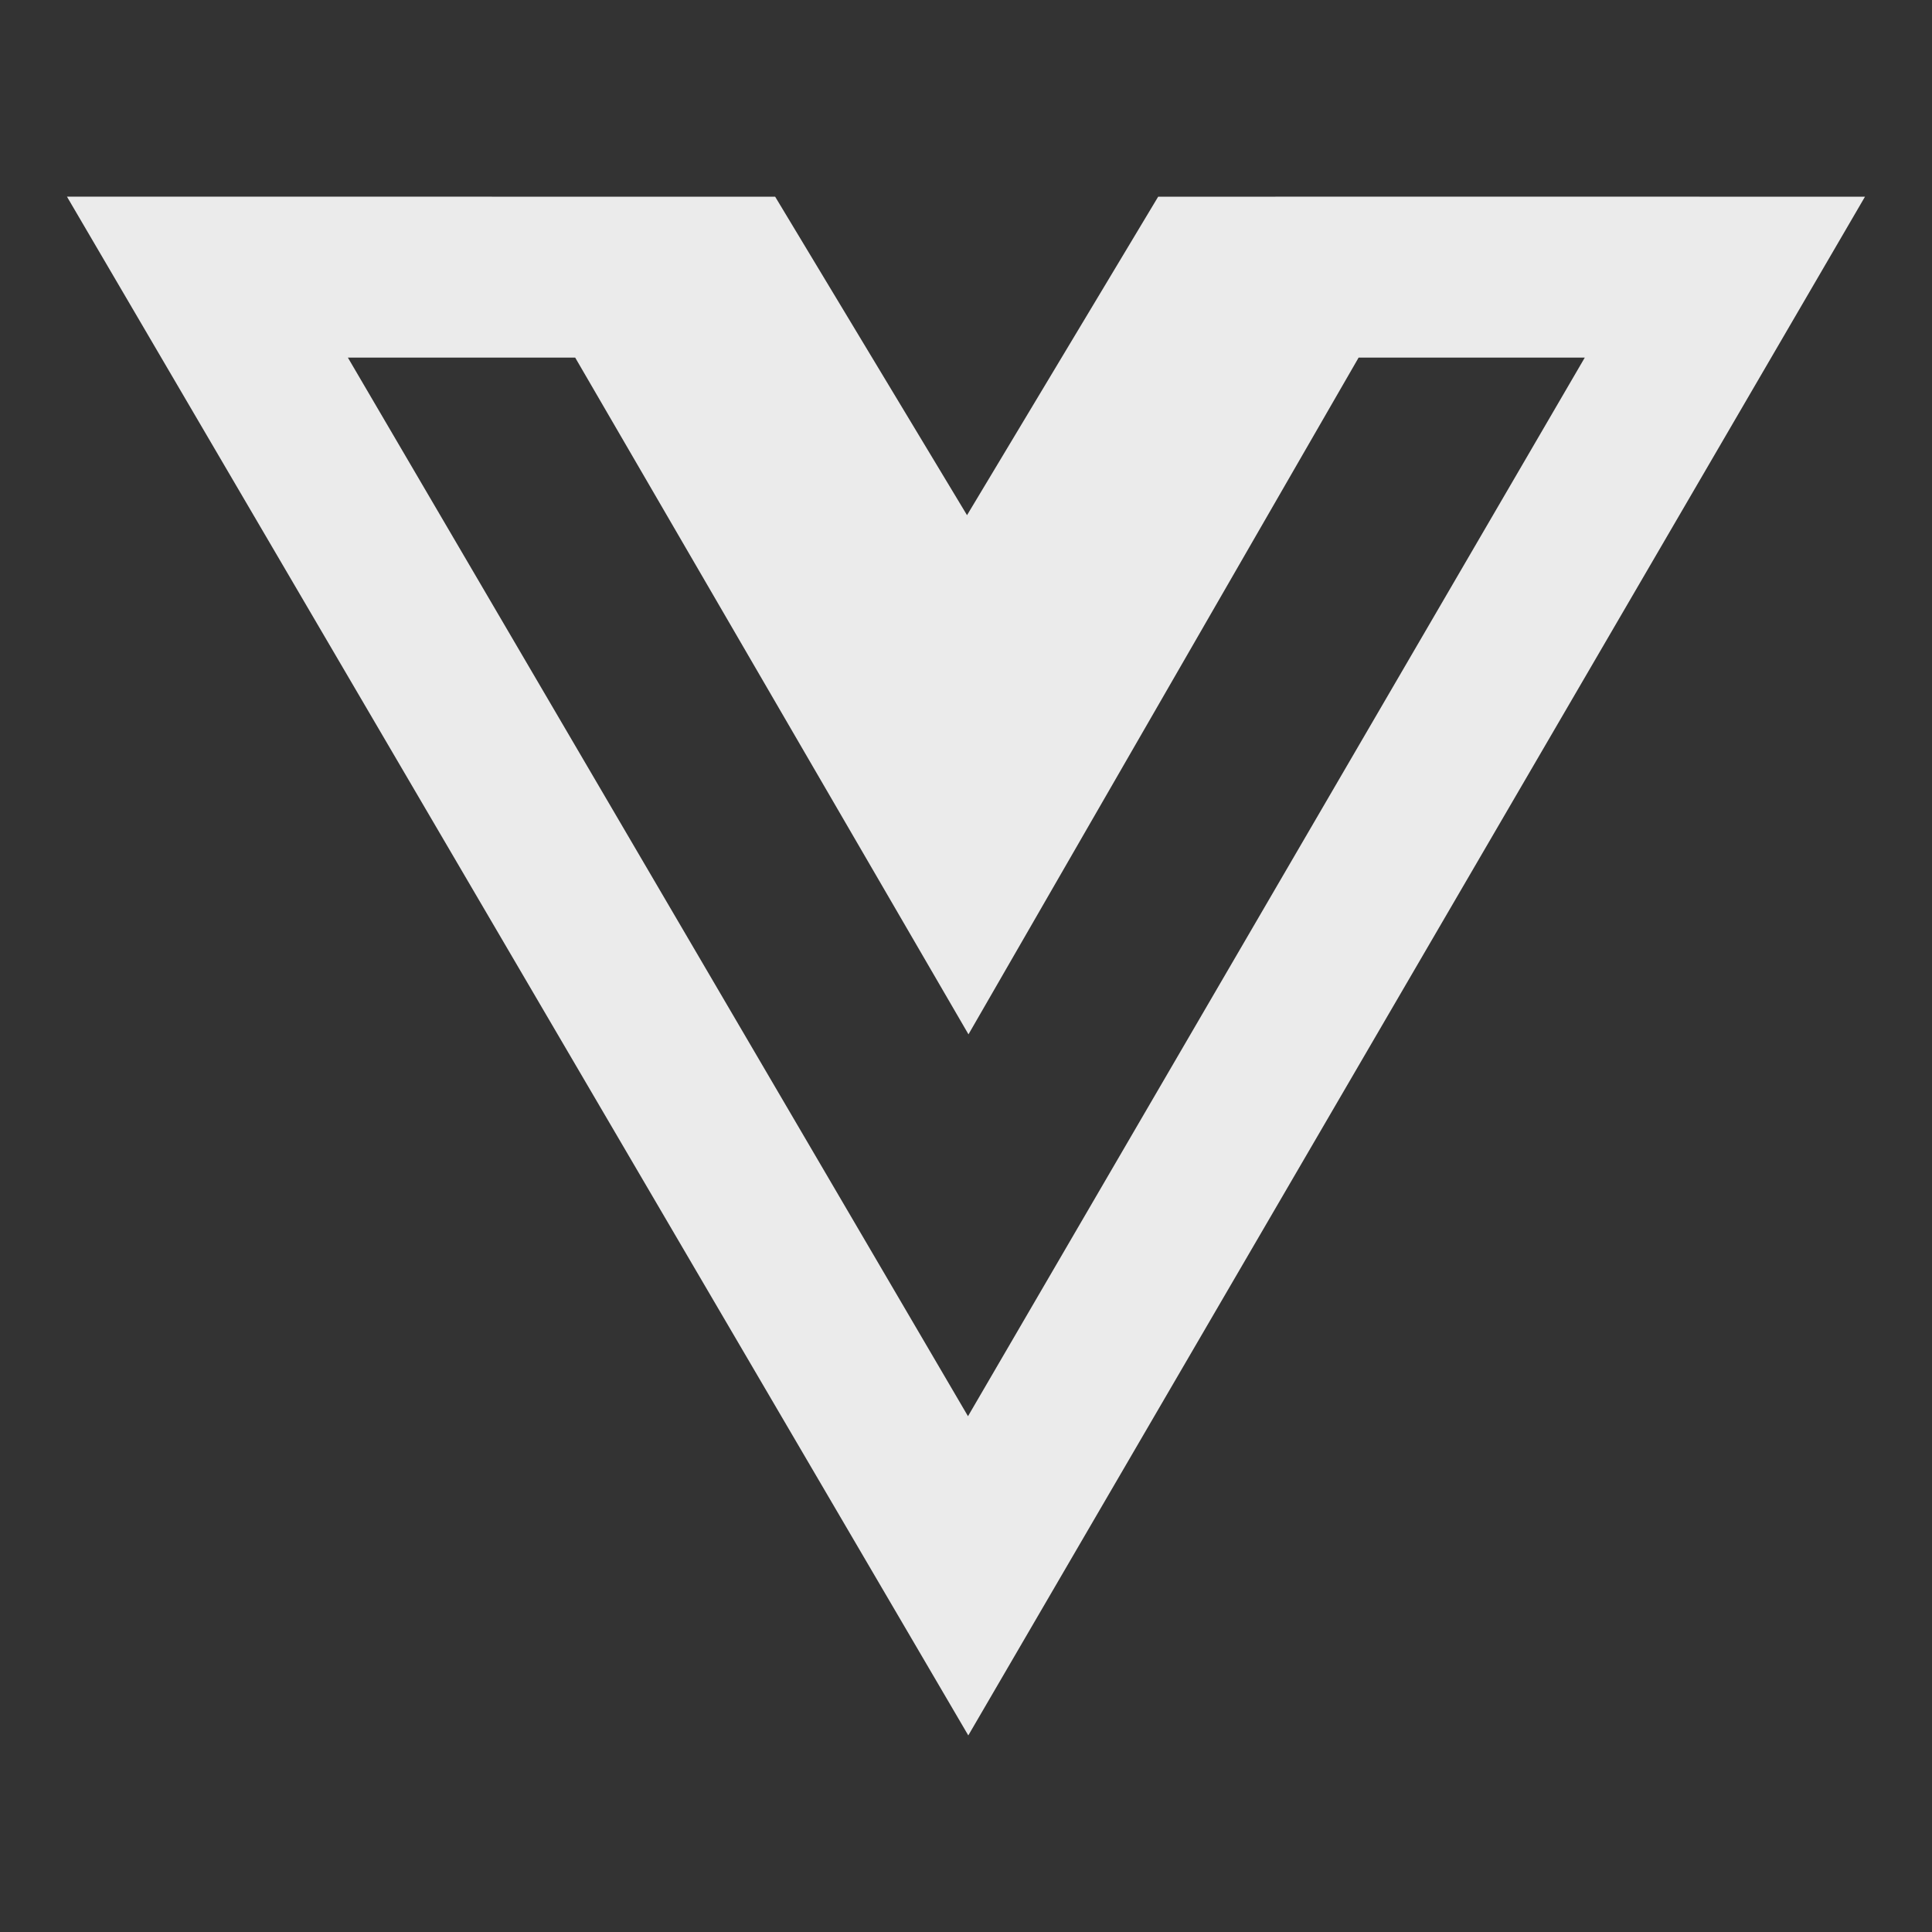<!-- Generated by IcoMoon.io -->
<svg version="1.1" xmlns="http://www.w3.org/2000/svg" width="32" height="32" viewBox="0 0 32 32">
<rect x="0" y="0" width="32" height="32" fill="#333333" stroke="none"/>
<title>ul-vuejs</title>
<path fill="#ebebeb" d="M24.041 3.257v-0l-4.858 0.001-3.166 5.275-3.178-5.275-11.73-0.001 14.929 25.487 14.852-25.486zM16.033 23.457l-10.271-17.534h3.765l6.514 11.209 6.462-11.209h3.746z"></path>
</svg>
